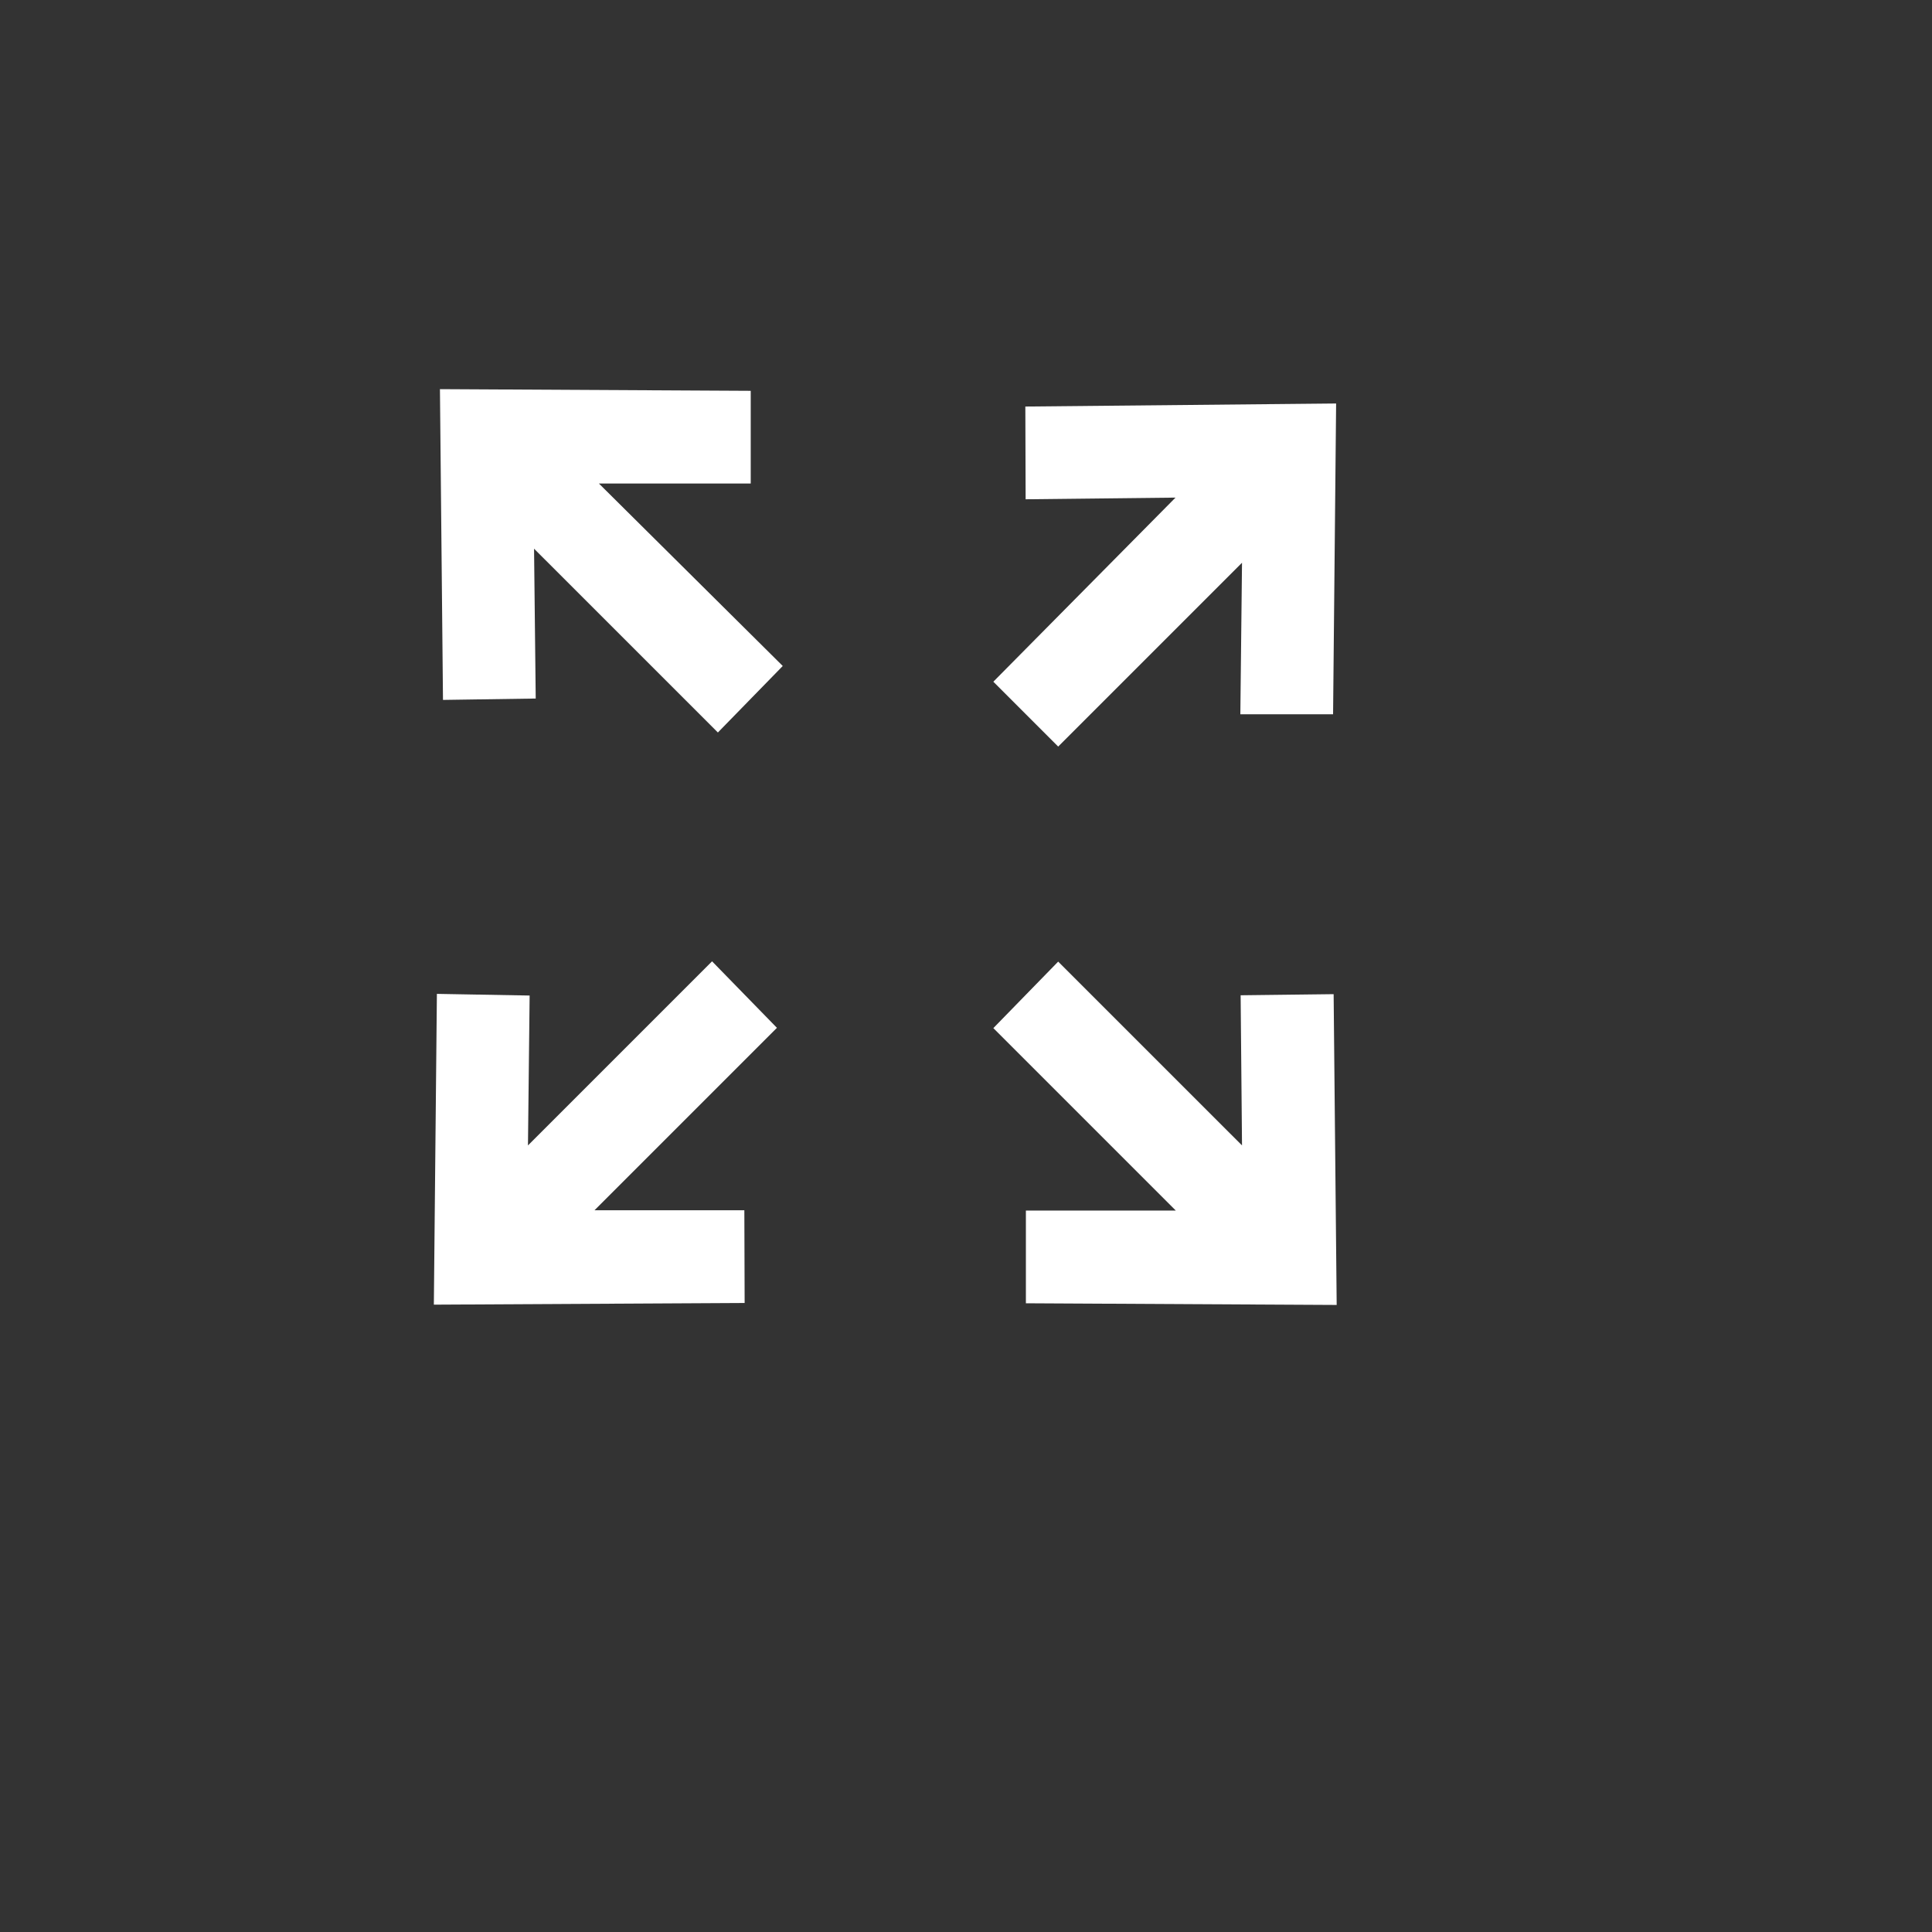 <svg width="66" height="66" viewBox="0 0 66 66" fill="none" xmlns="http://www.w3.org/2000/svg">
<rect x="0" y="0" width="66" height="66" fill="#333333" stroke="none"/>
<g clip-path="url(#clip0_252_545)">
<path d="M35.037 17.056L40.157 16.999L33.934 23.288L36.149 25.504L42.429 19.224L42.372 24.401H45.54L45.644 13.784L35.027 13.888L35.037 17.056Z" fill="white"/>
<path d="M42.382 34L42.429 39.129L36.149 32.85L33.934 35.122L40.166 41.354H35.046V44.522L45.663 44.579L45.559 33.962L42.382 34Z" fill="white"/>
<path d="M18.301 23.863L18.244 18.744L24.524 25.023L26.74 22.751L20.46 16.518H25.646V13.351L15.029 13.294L15.133 23.91L18.301 23.863Z" fill="white"/>
<path d="M25.428 41.344H20.309L26.541 35.112L24.325 32.84L18.036 39.129L18.093 34.009L14.925 33.952L14.821 44.569L25.438 44.512L25.428 41.344Z" fill="white"/>
</g>
<defs>
<clipPath id="clip0_252_545">
<rect width="66" height="66" fill="white"/>
</clipPath>
</defs>
</svg>
